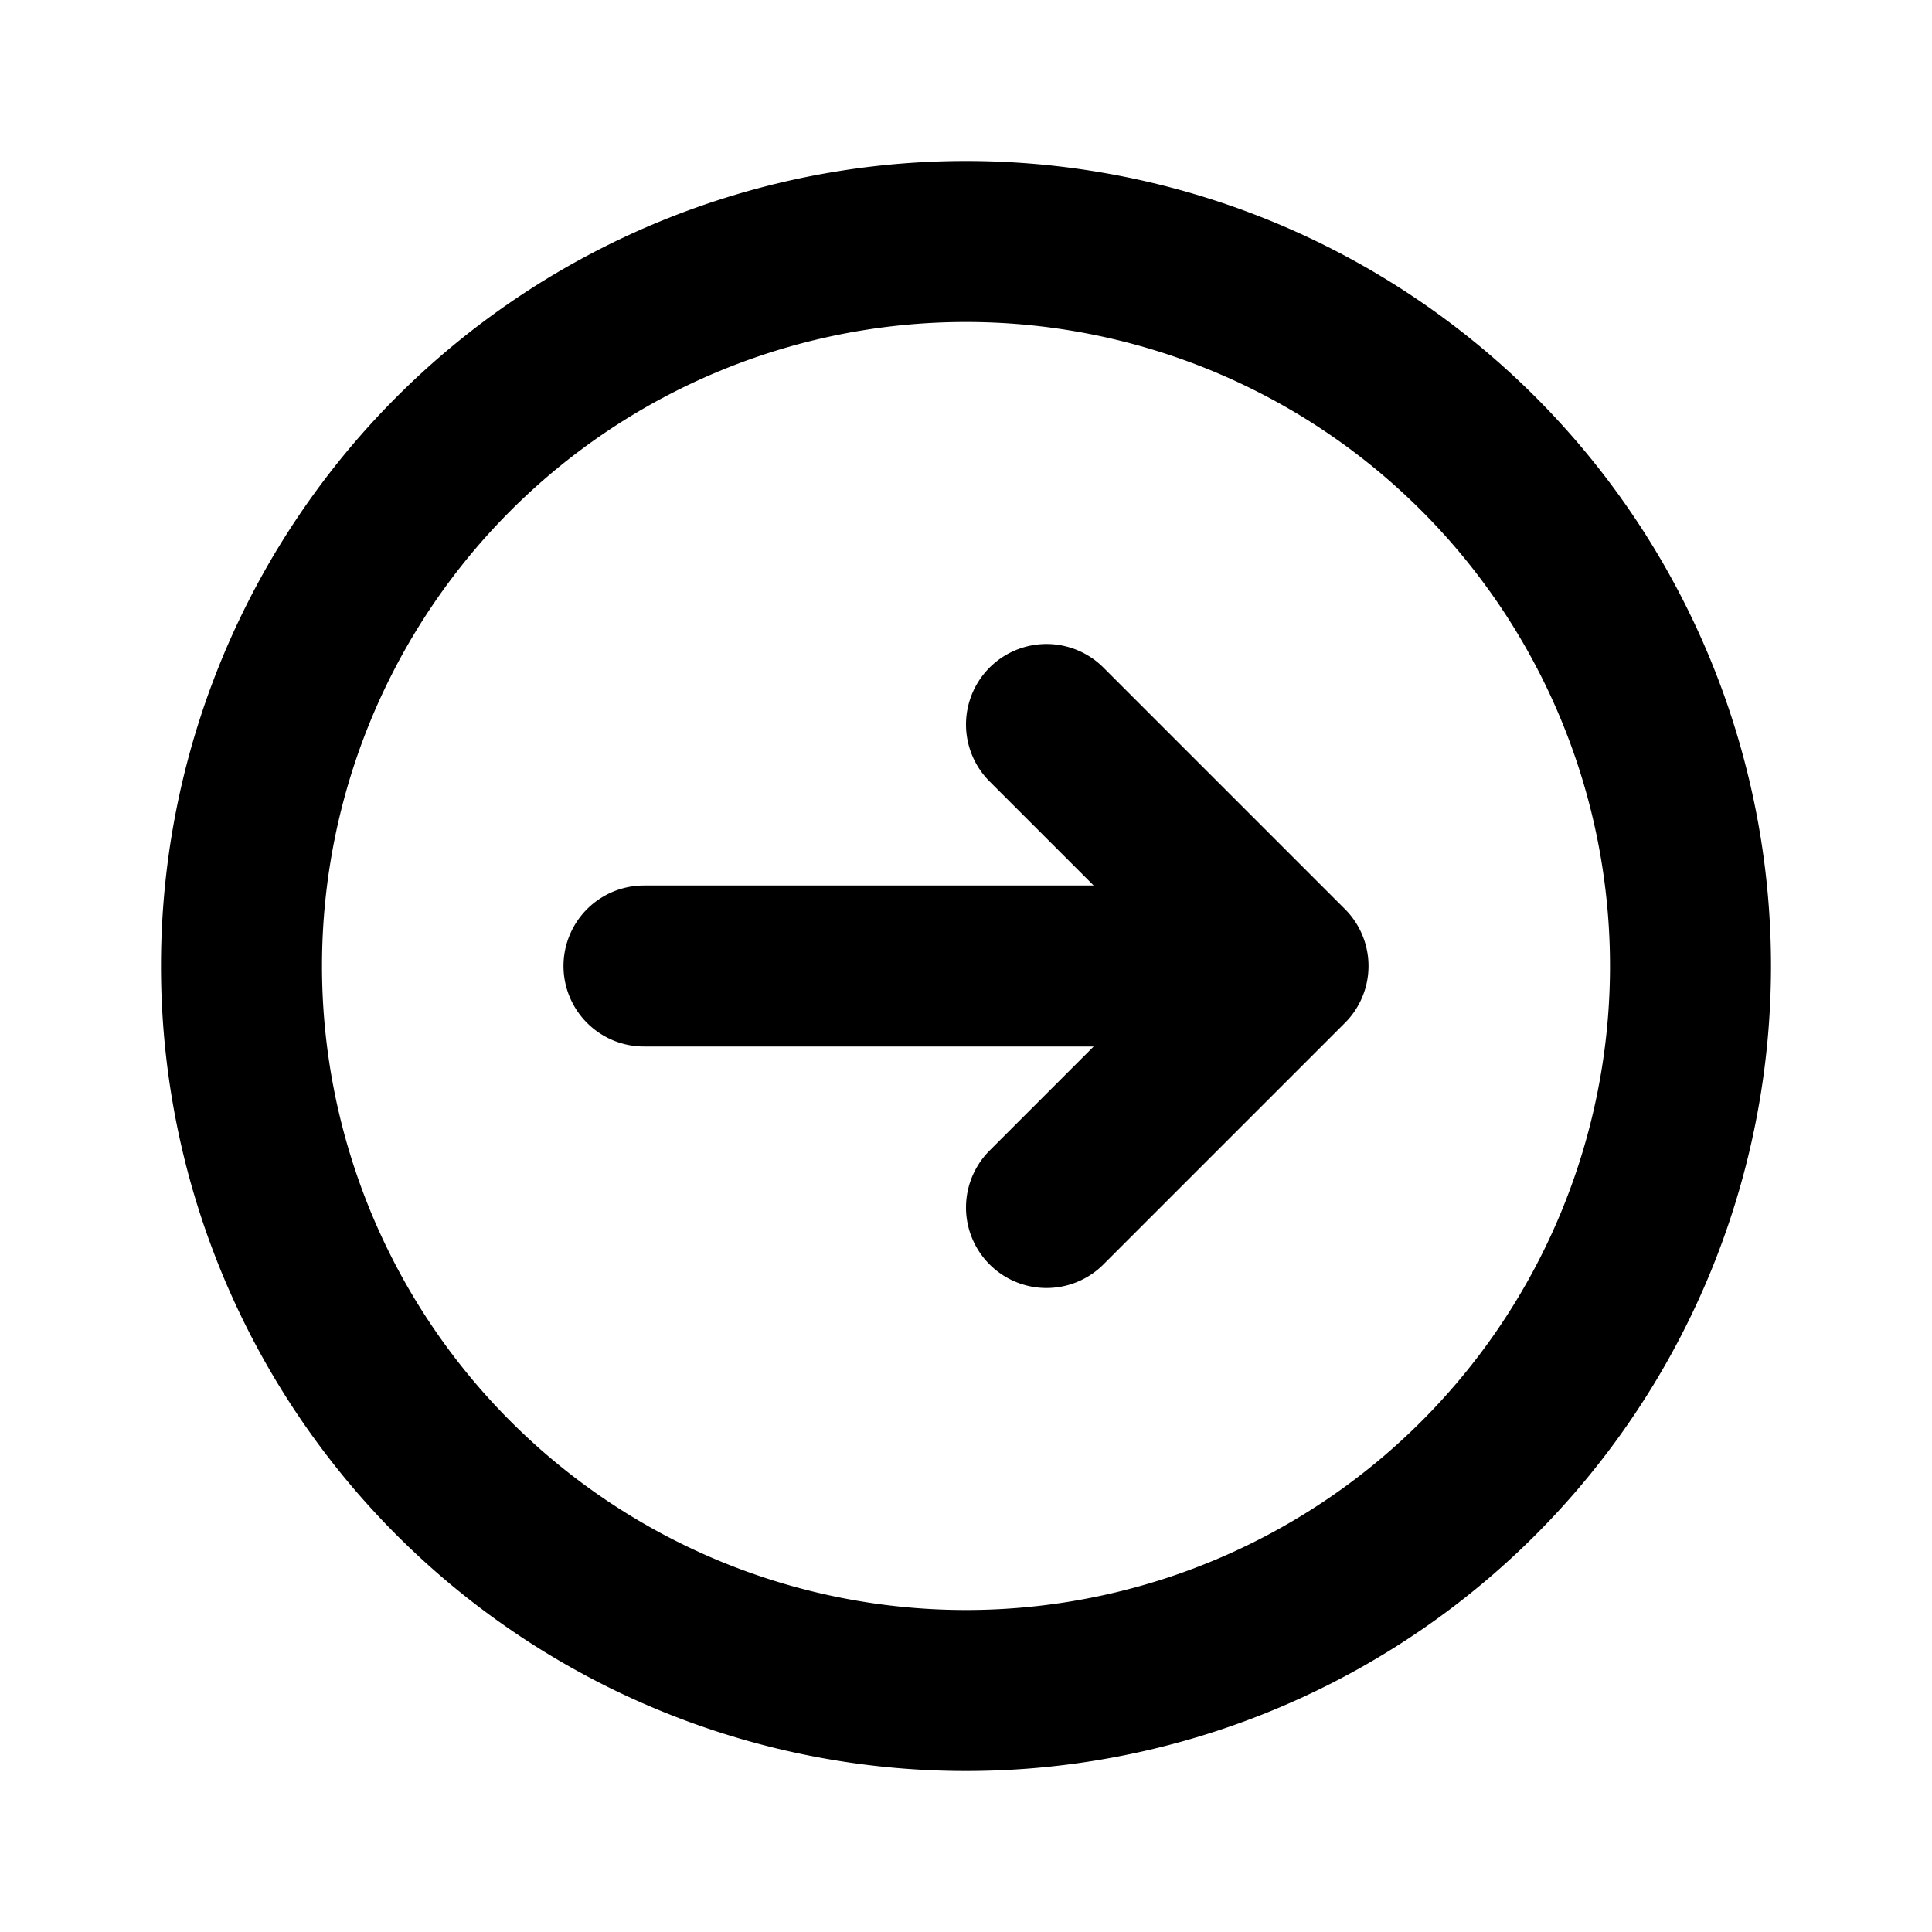 <svg xmlns="http://www.w3.org/2000/svg" xmlns:xlink="http://www.w3.org/1999/xlink" width="24" height="24" viewBox="0 0 24 24"><path fill="none" stroke="currentColor" stroke-linecap="round" stroke-linejoin="round" stroke-width="2" d="m13 15l3-3m0 0l-3-3m3 3H8m13 0a9 9 0 1 0-18 0a9 9 0 0 0 18 0"/></svg>